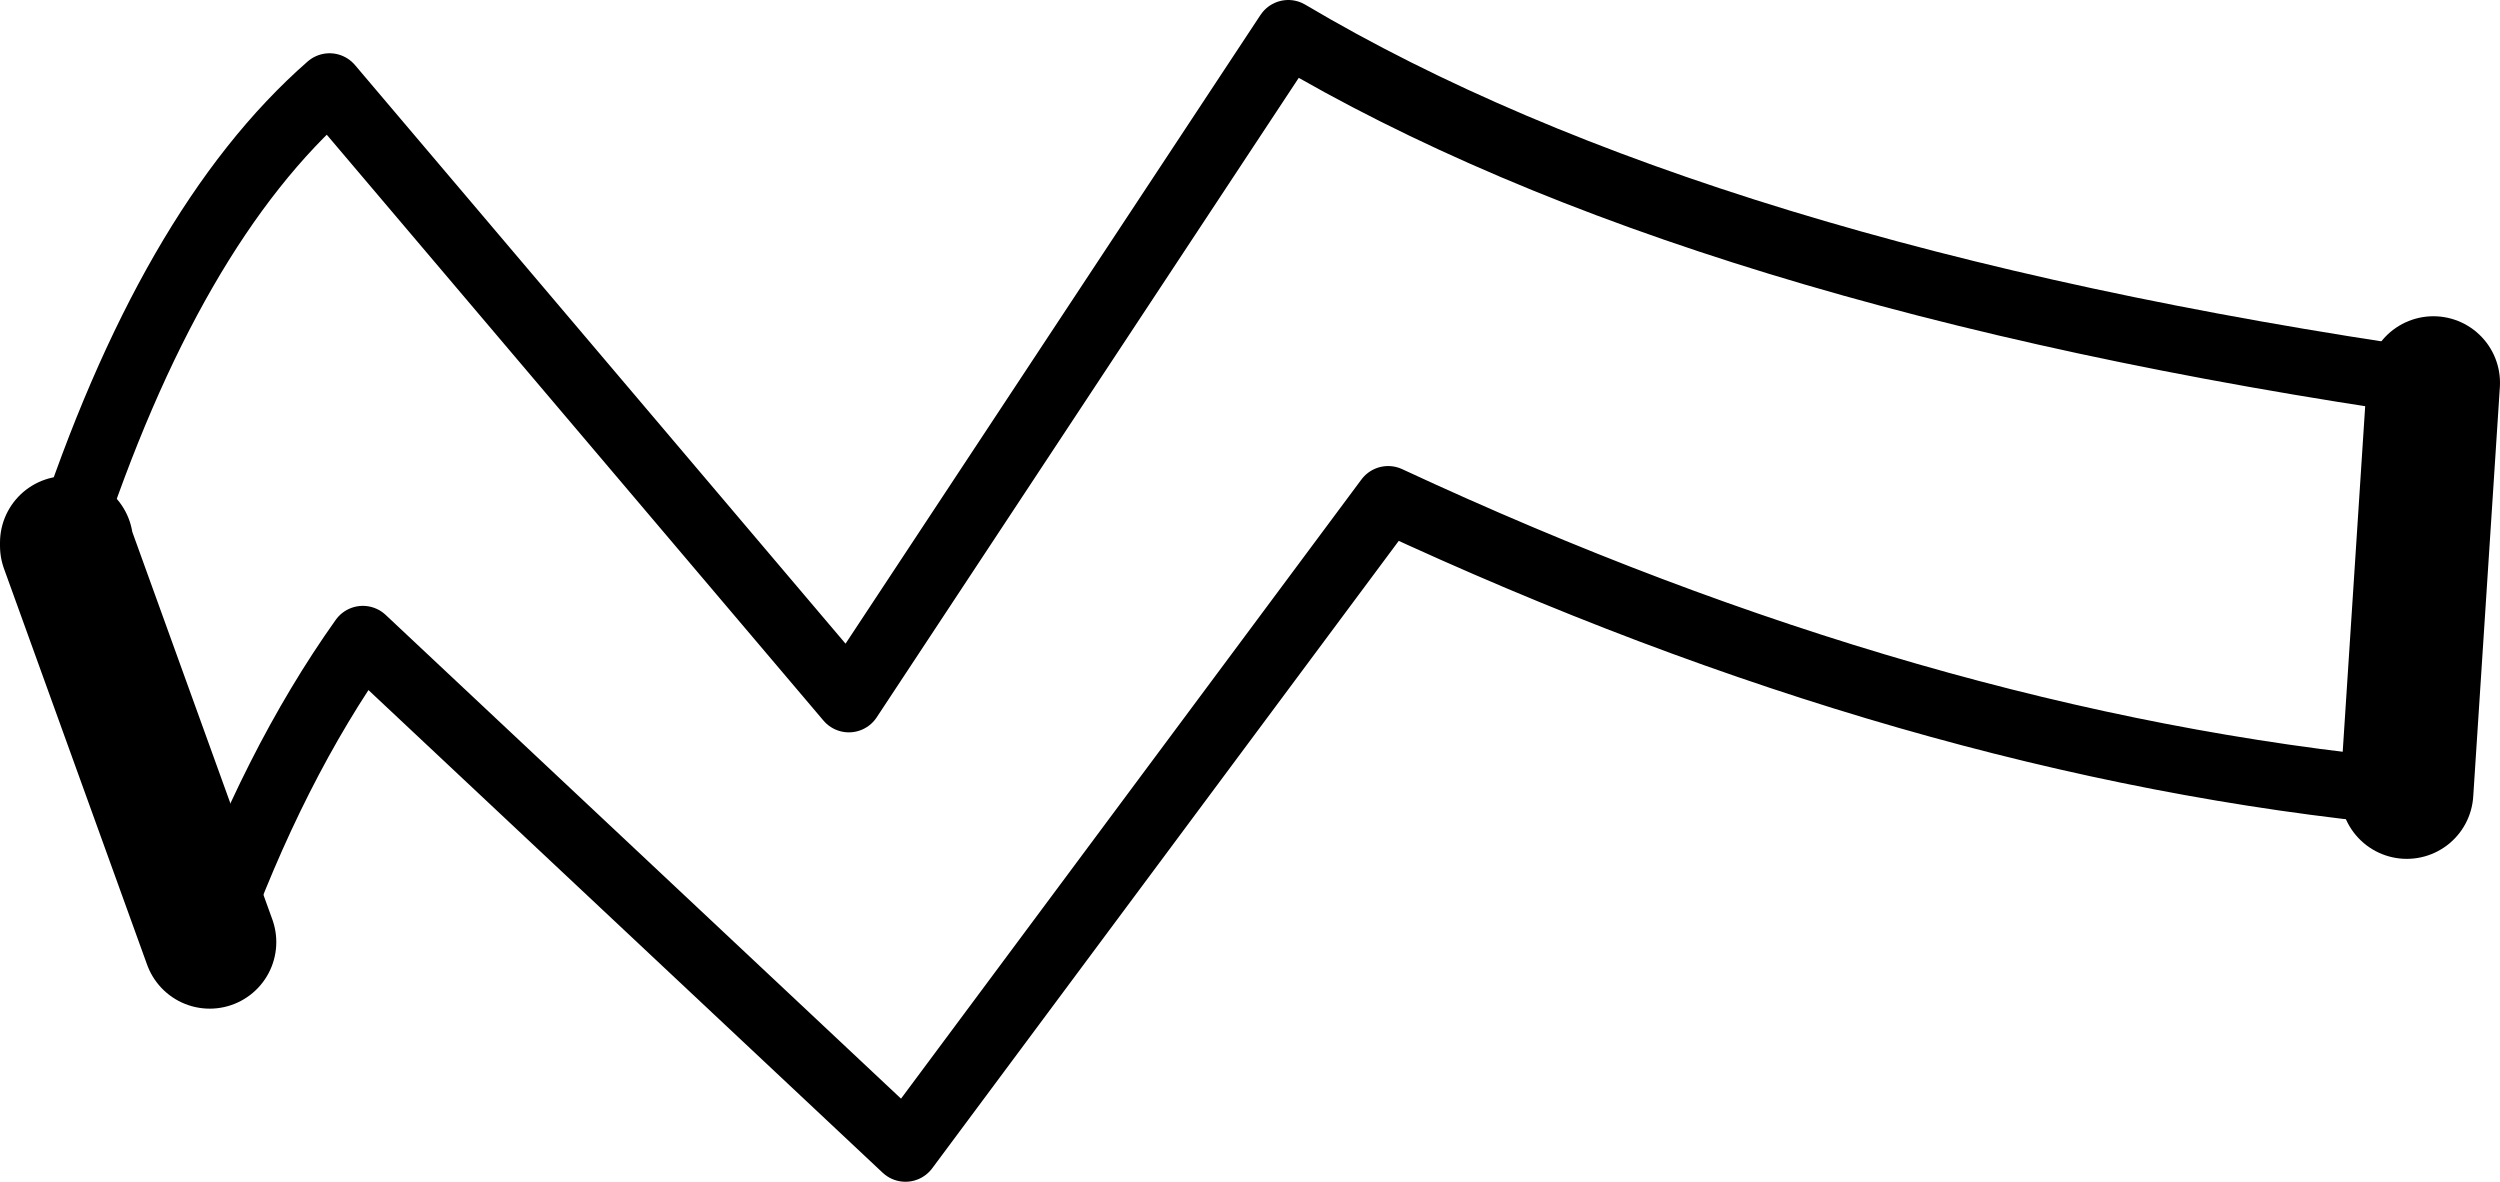 <?xml version="1.0" encoding="UTF-8" standalone="no"?>
<svg xmlns:xlink="http://www.w3.org/1999/xlink" height="17.75px" width="37.55px" xmlns="http://www.w3.org/2000/svg">
  <g transform="matrix(1.0, 0.0, 0.0, 1.0, -121.85, -229.1)">
    <path d="M122.85 237.25 Q124.4 232.5 126.8 230.4 L134.6 239.6 141.2 229.6 Q147.35 233.25 158.4 234.85 M158.0 241.0 Q150.65 240.3 142.7 236.6 L135.45 246.35 127.3 238.7 Q125.95 240.6 125.0 243.25 M122.85 237.3 L122.5 237.65 M122.85 237.25 L122.85 237.3" fill="none" stroke="#000000" stroke-linecap="round" stroke-linejoin="round" stroke-width="1.0"/>
    <path d="M122.85 237.3 L122.85 237.25 M158.4 234.85 L158.0 241.0 M125.0 243.25 L122.85 237.3" fill="none" stroke="#000000" stroke-linecap="round" stroke-linejoin="round" stroke-width="2.0"/>
  </g>
</svg>
